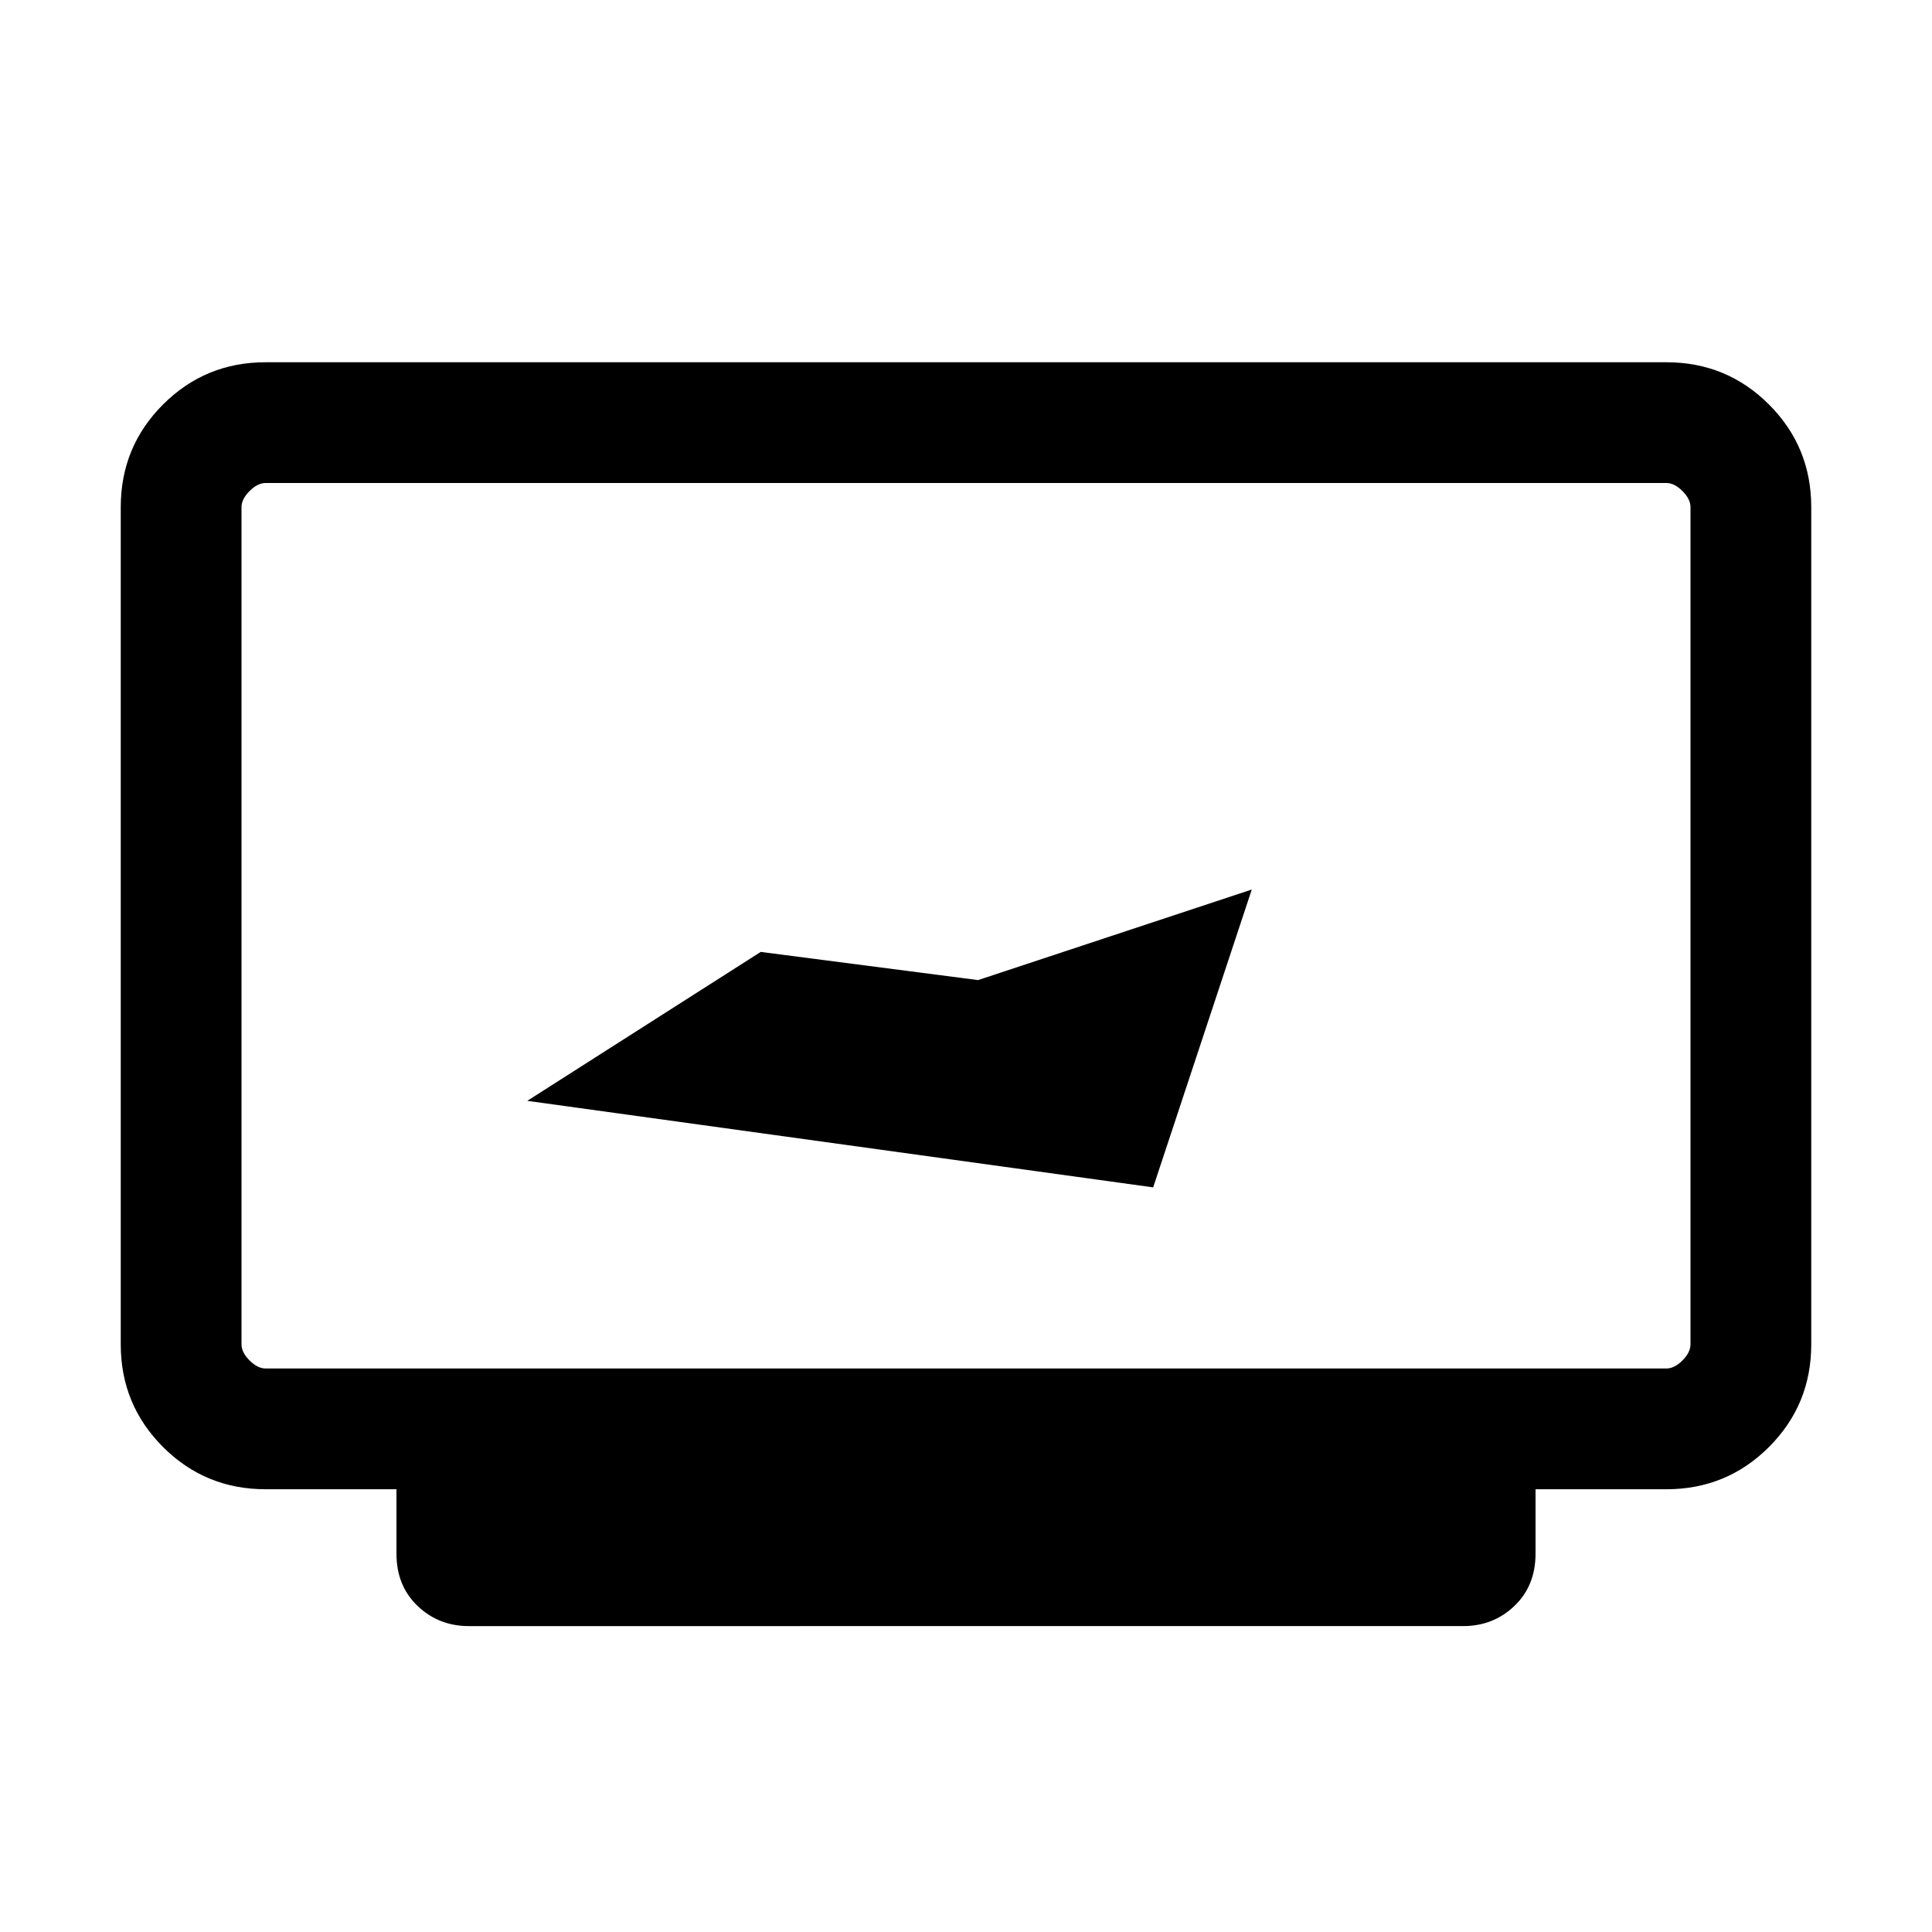<svg xmlns="http://www.w3.org/2000/svg" viewBox="0 0 24 24"><path d="m6.55 13.675 7.775 1.075 1.225-3.7-3.4 1.125-2.7-.35ZM5.825 20.2q-.375 0-.637-.25-.263-.25-.263-.65v-.8H3.3q-.75 0-1.275-.525Q1.5 17.45 1.5 16.7V6.3q0-.75.525-1.275Q2.55 4.5 3.3 4.5h17.4q.75 0 1.275.525.525.525.525 1.275v10.4q0 .75-.525 1.275-.525.525-1.275.525h-1.625v.8q0 .4-.263.65-.262.25-.637.25ZM3.3 17h17.4q.1 0 .2-.1t.1-.2V6.3q0-.1-.1-.2t-.2-.1H3.3q-.1 0-.2.1t-.1.2v10.4q0 .1.1.2t.2.1ZM3 17V6v11Z"/></svg>